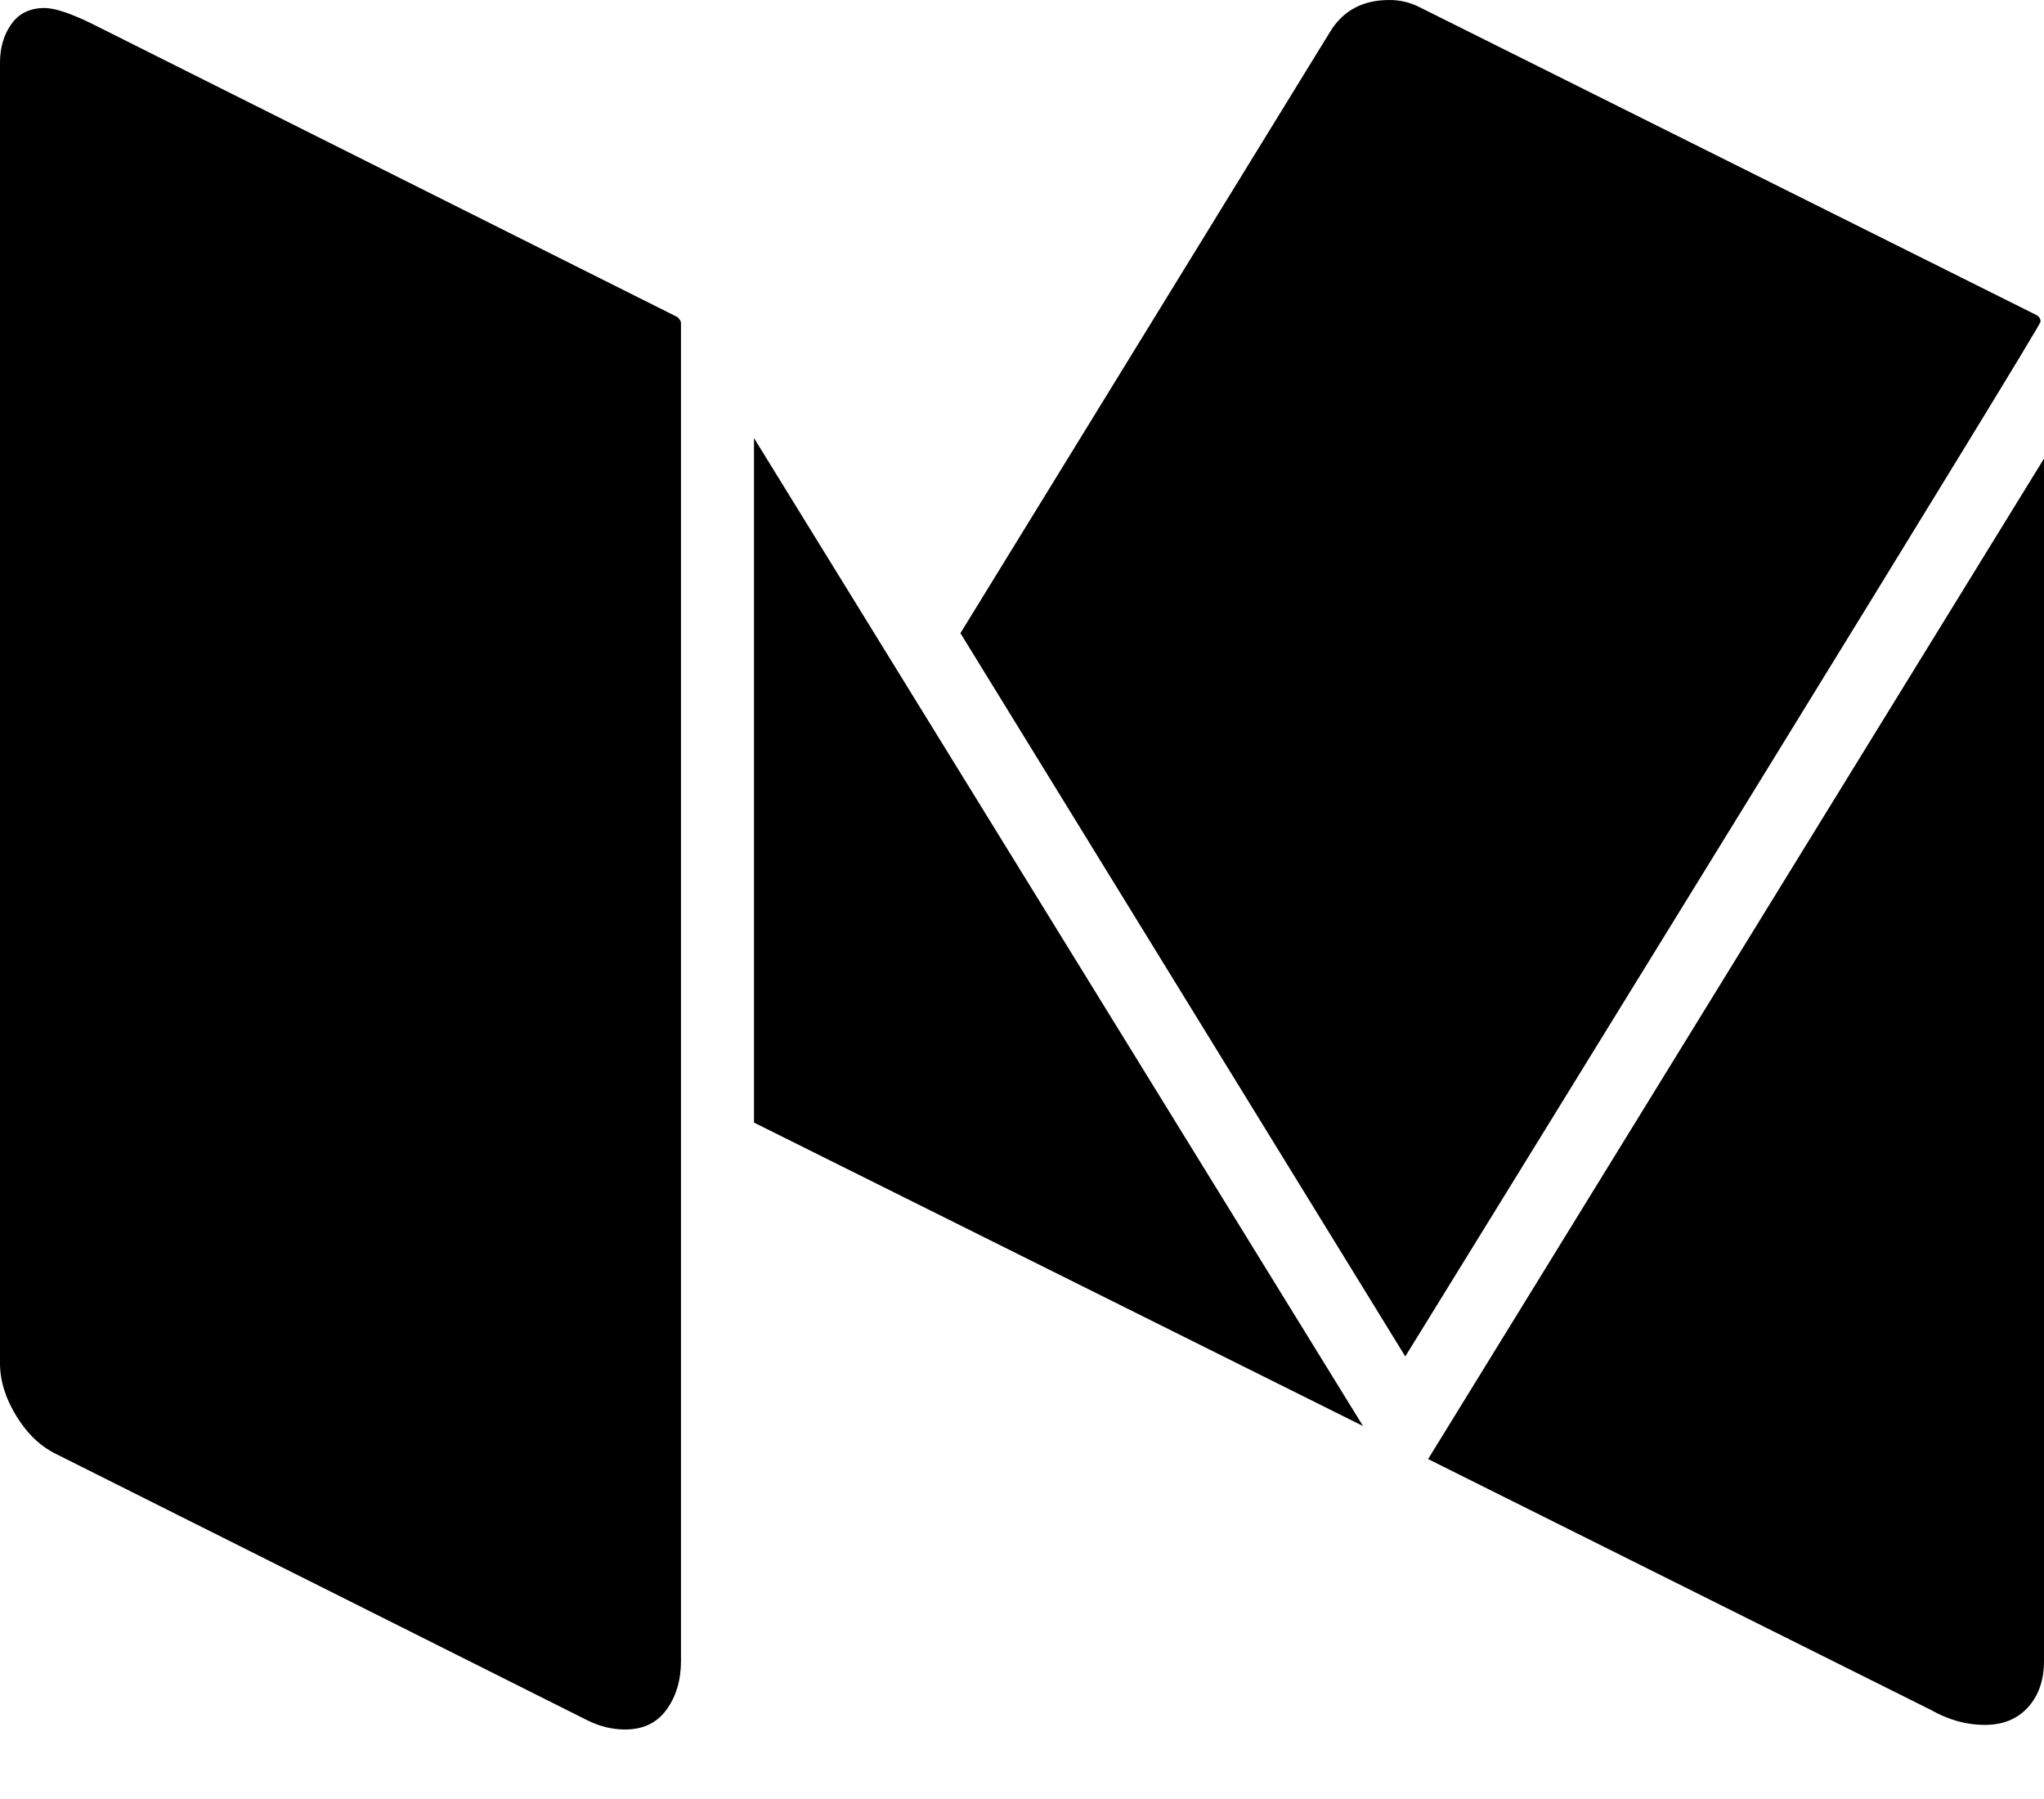 <?xml version="1.0" encoding="UTF-8"?>
<svg width="25px" height="22px" viewBox="0 0 25 22" version="1.1" xmlns="http://www.w3.org/2000/svg" xmlns:xlink="http://www.w3.org/1999/xlink">
    <!-- Generator: Sketch 45.2 (43514) - http://www.bohemiancoding.com/sketch -->
    <title>medium</title>
    <desc>Created with Sketch.</desc>
    <defs></defs>
    <g id="Page-1" stroke="none" stroke-width="1" fill="none" fill-rule="evenodd">
        <g id="if_twitter_317720" transform="translate(-94, -12)" fill-rule="nonzero" fill="#000000">
            <g id="medium" transform="translate(94, 12)">
                <path d="M8.329,3.948 L8.329,20.312 C8.329,20.545 8.271,20.743 8.154,20.905 C8.038,21.068 7.868,21.15 7.645,21.15 C7.487,21.15 7.334,21.112 7.185,21.038 L0.698,17.787 C0.502,17.694 0.337,17.539 0.202,17.32 C0.067,17.101 0,16.885 0,16.671 L0,0.767 C0,0.581 0.047,0.423 0.14,0.293 C0.233,0.163 0.367,0.098 0.544,0.098 C0.674,0.098 0.879,0.167 1.158,0.307 L8.287,3.878 C8.315,3.906 8.329,3.93 8.329,3.948 Z M9.222,5.357 L16.671,17.439 L9.222,13.728 L9.222,5.357 Z M25,5.608 L25,20.312 C25,20.545 24.935,20.733 24.805,20.878 C24.674,21.022 24.498,21.094 24.275,21.094 C24.051,21.094 23.833,21.033 23.619,20.912 L17.467,17.843 L25,5.608 Z M24.958,3.934 C24.958,3.962 23.765,5.913 21.38,9.787 C18.994,13.66 17.597,15.927 17.188,16.588 L11.747,7.743 L16.267,0.391 C16.425,0.13 16.667,0 16.992,0 C17.122,0 17.243,0.028 17.355,0.084 L24.902,3.85 C24.94,3.869 24.958,3.897 24.958,3.934 Z" id="Shape"></path>
            </g>
        </g>
    </g>
</svg>